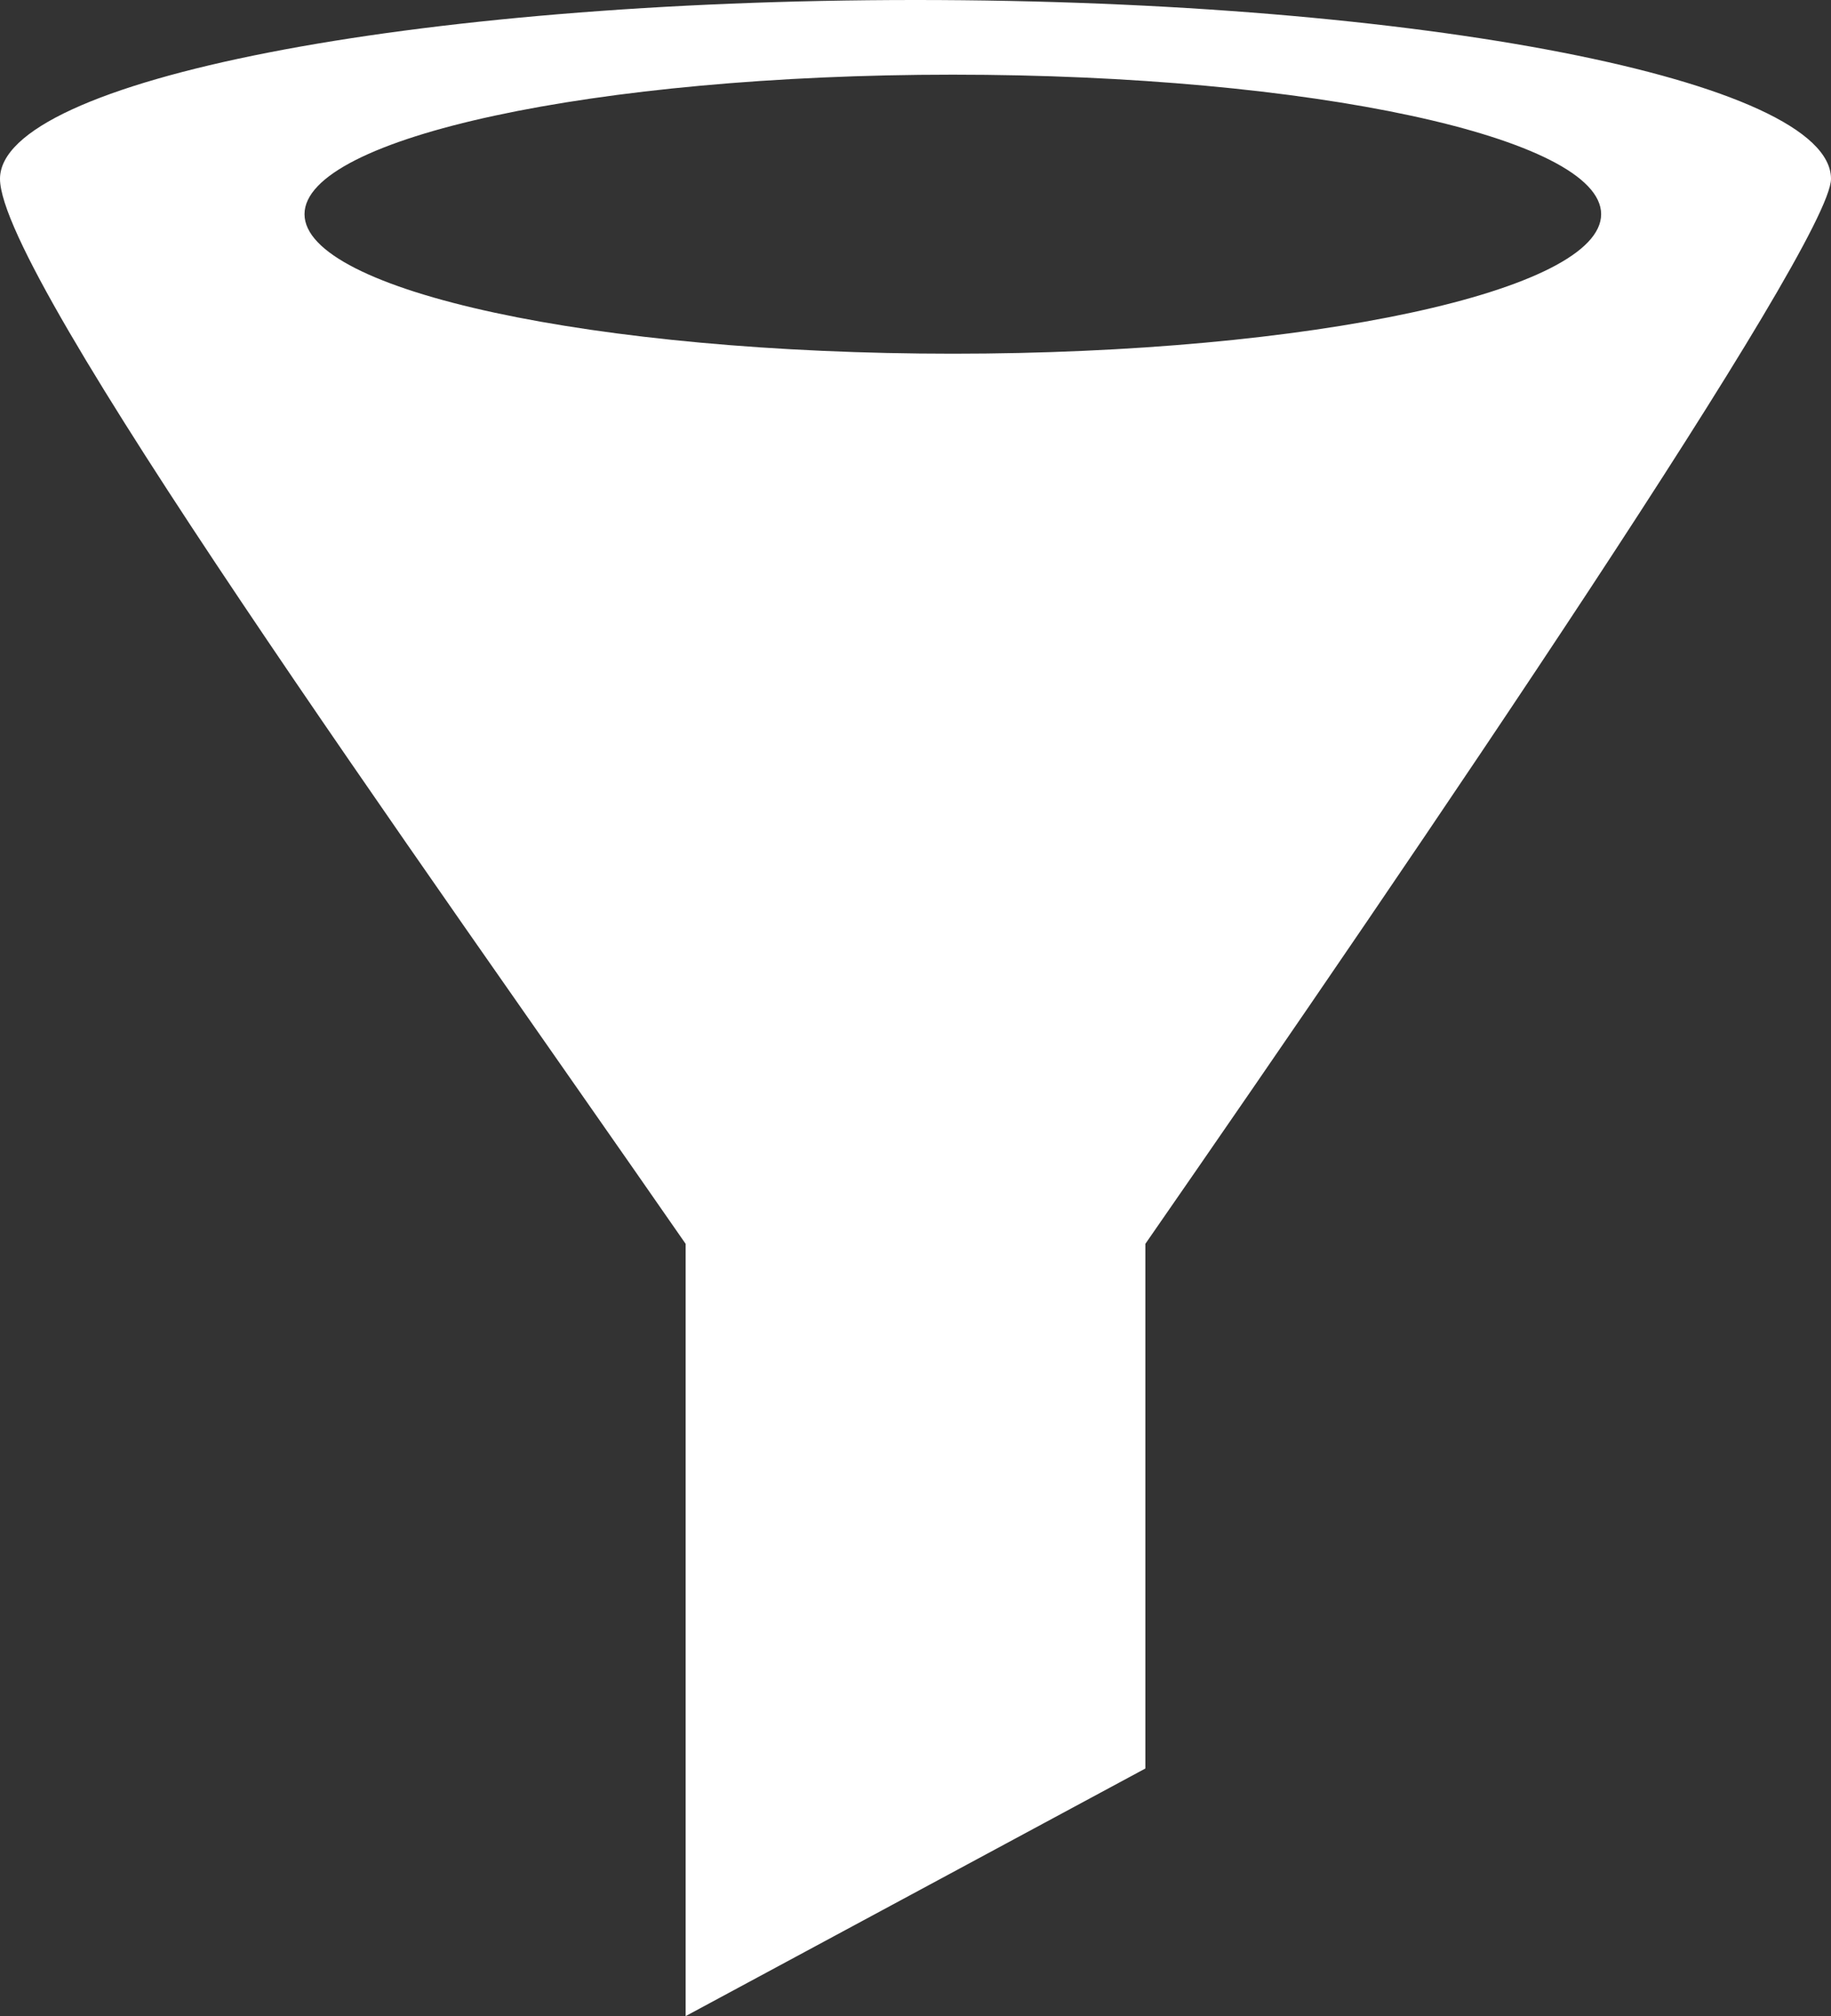 <?xml version="1.0" encoding="UTF-8" ?>
<svg xmlns="http://www.w3.org/2000/svg" viewBox="0 0 93.2 102.6">
  <rect x="0" y="0" width="93.2" height="102.6" fill="#333333" stroke="none"/>
  <defs>
    <style>.b{fill:#fff;}</style>
  </defs>
  <path
    class="b"
    d="M93.2,9.1c0-5-20.9-9.1-46.6-9.1S0,4.1,0,9.1s21.1,34.3,34.9,54.2v39.3l23.4-12.6v-26.7c13.8-19.9,34.9-50.9,34.9-54.2ZM15.5,10.9c0-3.9,14.8-7.1,33-7.1s33,3.2,33,7.1-14.8,7.1-33,7.1S15.5,14.8,15.5,10.9Z"
  />
</svg>
